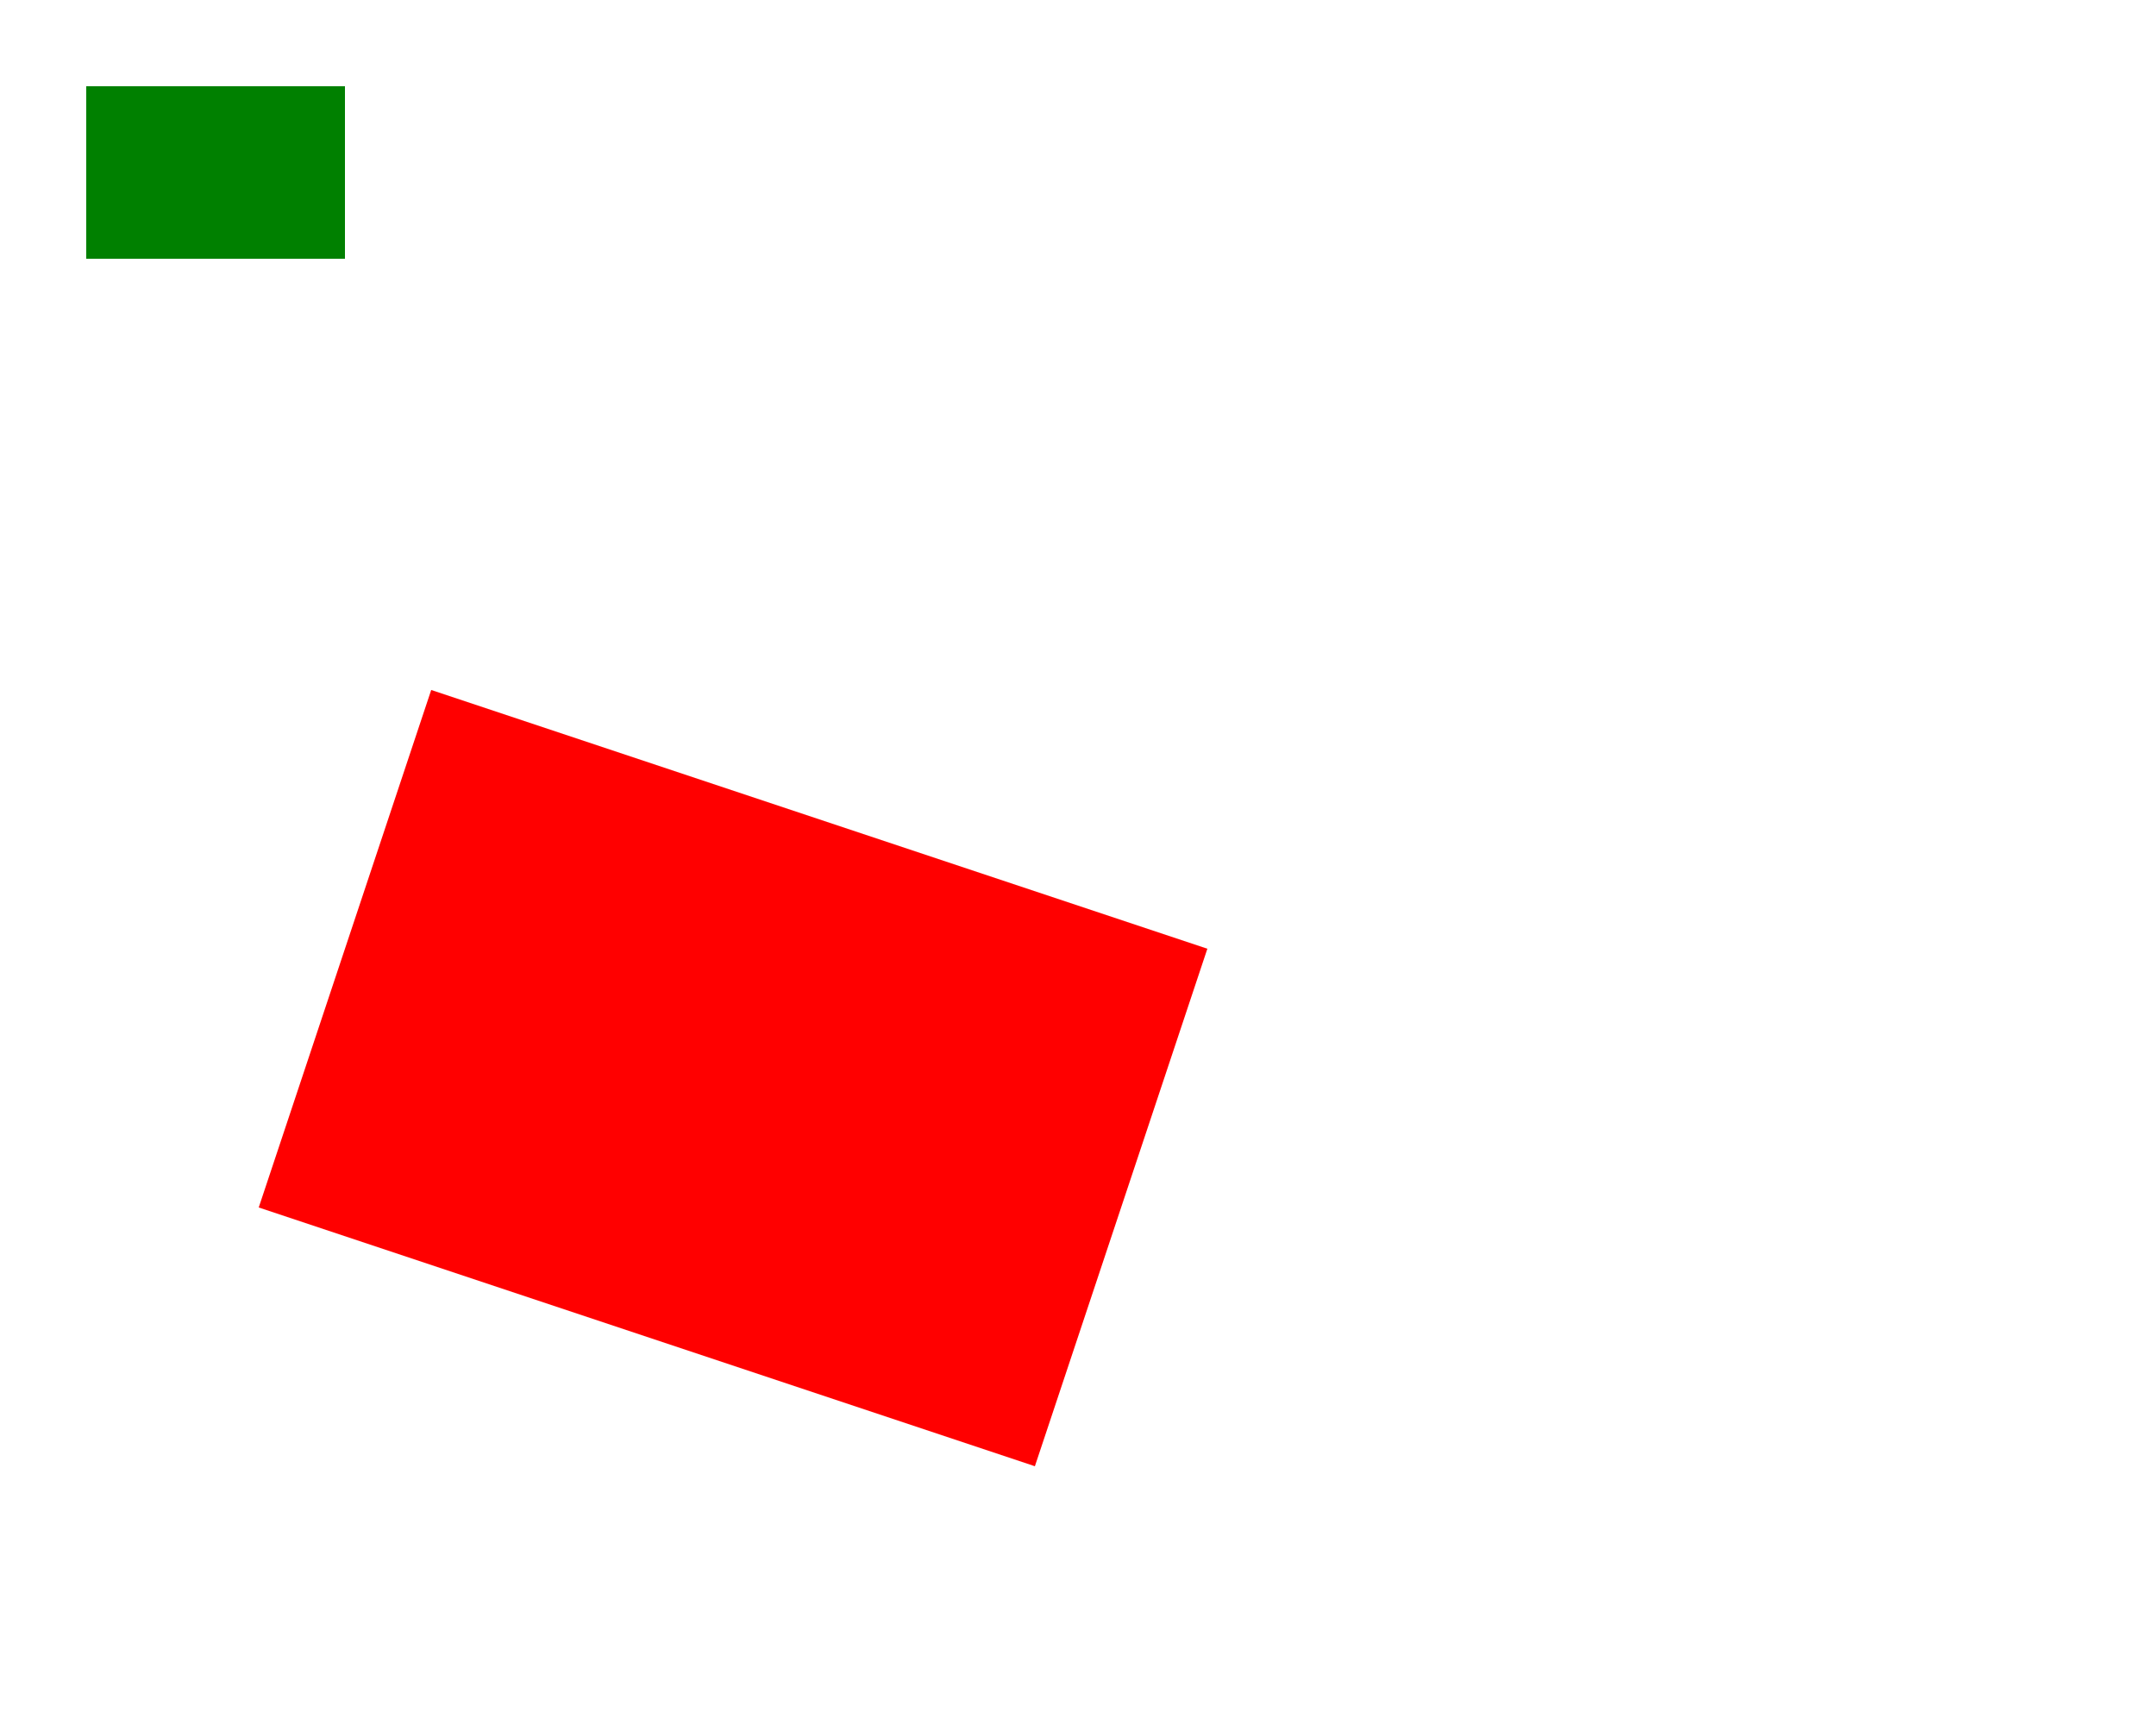 <?xml version='1.0' encoding='UTF-8' ?>
<svg xmlns='http://www.w3.org/2000/svg' xmlns:xlink='http://www.w3.org/1999/xlink' class='svglite' data-engine-version='2.0' width='720.00pt' height='576.00pt' viewBox='0 0 720.00 576.00'>
<defs>
  <style type='text/css'><![CDATA[
    .svglite line, .svglite polyline, .svglite polygon, .svglite path, .svglite rect, .svglite circle {
      fill: none;
      stroke: #000000;
      stroke-linecap: round;
      stroke-linejoin: round;
      stroke-miterlimit: 10.00;
    }
  ]]></style>
</defs>
<rect width='100%' height='100%' style='stroke: none; fill: #FFFFFF;'/>
<defs>
  <clipPath id='cpMC4wMHw3MjAuMDB8MC4wMHw1NzYuMDA='>
    <rect x='0.00' y='0.00' width='720.00' height='576.00' />
  </clipPath>
</defs>
<g clip-path='url(#cpMC4wMHw3MjAuMDB8MC4wMHw1NzYuMDA=)'>
<polygon points='28.80,28.80 115.20,28.80 115.20,86.40 28.80,86.40 ' style='stroke-width: 0.75; stroke: none; stroke-linecap: butt; stroke-linejoin: miter; stroke-miterlimit: 4.00; fill: #008000;' />
<polygon points='144.00,230.40 403.20,316.80 345.60,489.60 86.40,403.20 ' style='stroke-width: 0.75; stroke: none; stroke-linecap: butt; stroke-linejoin: miter; stroke-miterlimit: 4.00; fill: #FF0000;' />
</g>
</svg>

